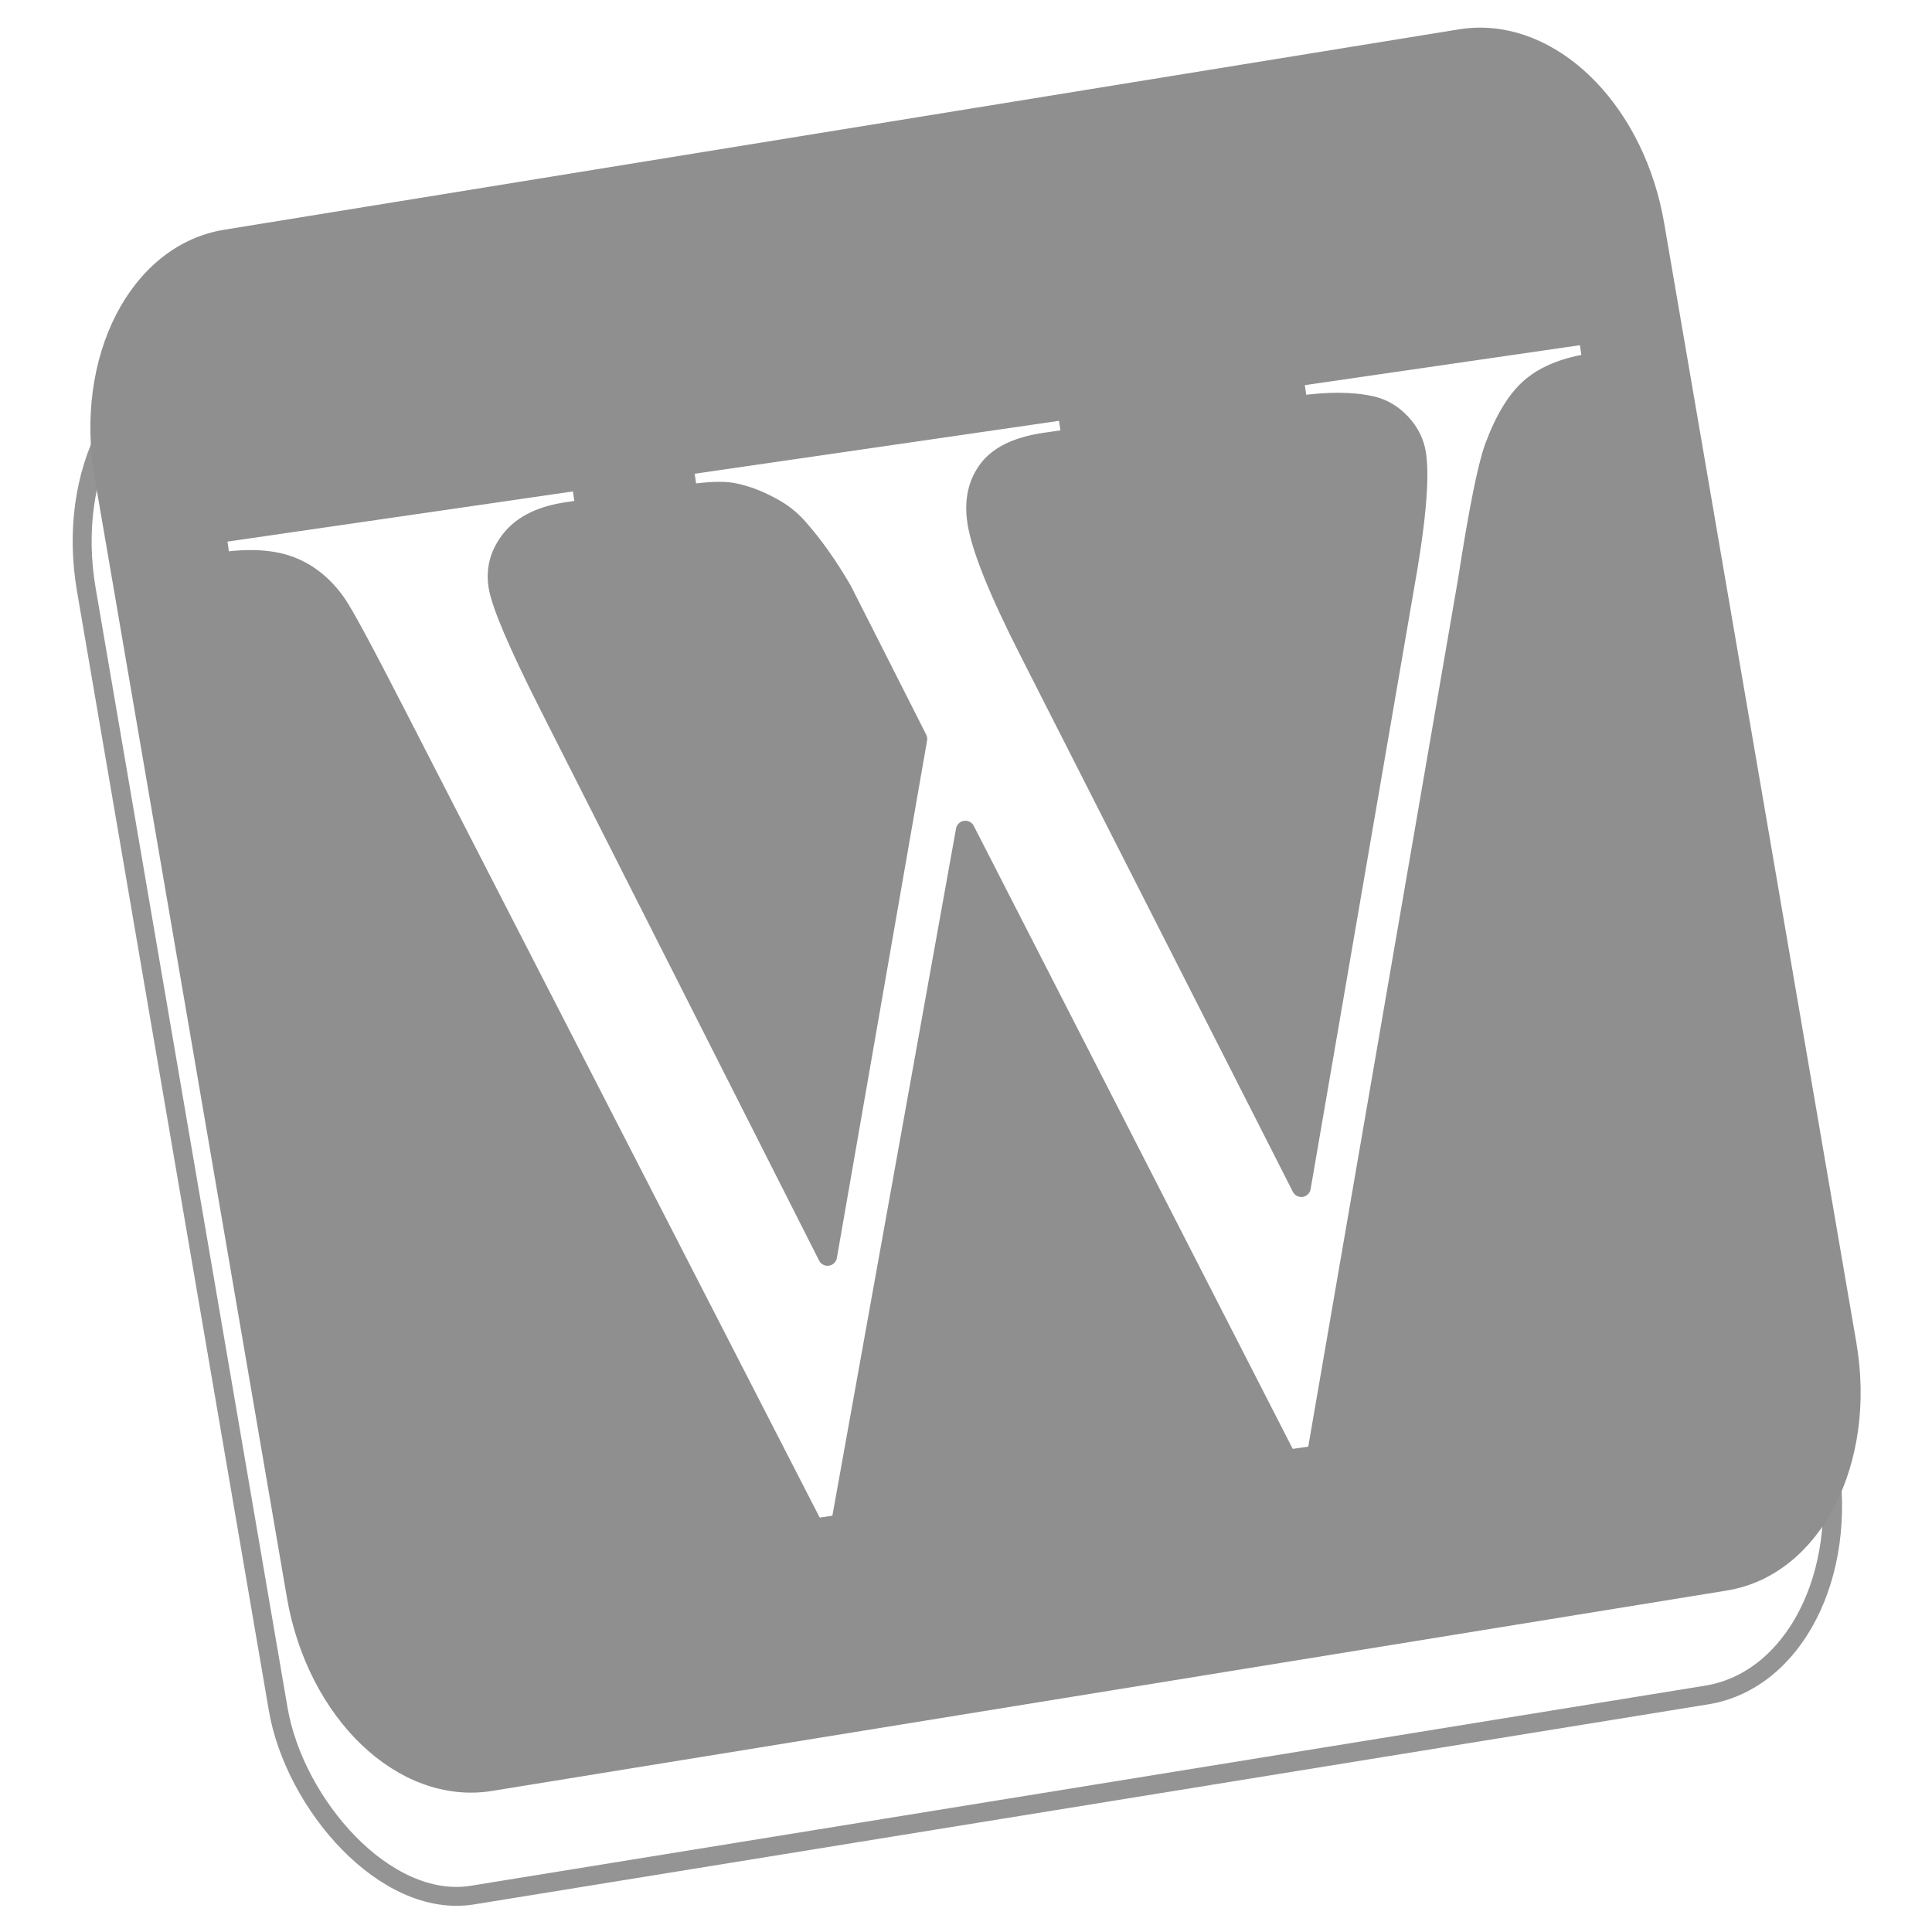 <?xml version="1.0" encoding="UTF-8" standalone="no"?>
<!-- Created with Inkscape (http://www.inkscape.org/) -->
<svg xmlns:dc="http://purl.org/dc/elements/1.1/" xmlns:cc="http://creativecommons.org/ns#" xmlns:rdf="http://www.w3.org/1999/02/22-rdf-syntax-ns#" xmlns:svg="http://www.w3.org/2000/svg" xmlns="http://www.w3.org/2000/svg" xmlns:xlink="http://www.w3.org/1999/xlink" xmlns:sodipodi="http://sodipodi.sourceforge.net/DTD/sodipodi-0.dtd" xmlns:inkscape="http://www.inkscape.org/namespaces/inkscape" version="1.0" width="350" height="350" id="svg2047" sodipodi:version="0.32" inkscape:version="0.92.4 (5da689c313, 2019-01-14)" sodipodi:docname="Wiktionary_small.svg" inkscape:output_extension="org.inkscape.output.svg.inkscape">
  <sodipodi:namedview inkscape:window-height="705" inkscape:window-width="1366" inkscape:pageshadow="2" inkscape:pageopacity="0.0" guidetolerance="10.0" gridtolerance="10.0" objecttolerance="10.0" borderopacity="1.0" bordercolor="#666666" pagecolor="#8f8f8f" id="base" width="350px" height="350px" inkscape:showpageshadow="false" inkscape:zoom="1.52331" inkscape:cx="258.86556" inkscape:cy="187.97191" inkscape:window-x="-8" inkscape:window-y="-8" inkscape:current-layer="g3354" showgrid="false" inkscape:pagecheckerboard="true" inkscape:window-maximized="1"/>
  <defs id="defs3">
    <linearGradient id="linearGradient3446">
      <stop style="stop-color:#f4e3ca;stop-opacity:1" offset="0" id="stop3448"/>
      <stop style="stop-color:#e9cc9d;stop-opacity:1" offset="1" id="stop3450"/>
    </linearGradient>
    <linearGradient id="linearGradient2917">
      <stop style="stop-color:#0036d4;stop-opacity:1;" offset="0" id="stop2919"/>
      <stop style="stop-color:#010057;stop-opacity:1;" offset="1" id="stop2921"/>
    </linearGradient>
    <linearGradient inkscape:collect="always" xlink:href="#linearGradient2917" id="linearGradient2335" gradientUnits="userSpaceOnUse" gradientTransform="matrix(2.049,-0.506,0.58,2.08,-647.129,-304.353)" x1="370.372" y1="344.233" x2="283.229" y2="259.176"/>
    <linearGradient inkscape:collect="always" xlink:href="#linearGradient3446" id="linearGradient2362" gradientUnits="userSpaceOnUse" gradientTransform="matrix(3.053,6.2279176e-8,4.5126126e-8,3.053,-2383.408,666.996)" x1="870.859" y1="-140.094" x2="795.291" y2="-169.776"/>
  </defs>
  <g id="g3354" transform="matrix(1.037,0,0,1.037,-17.701,-6.598)">
    <rect id="rect3418" style="fill:none;fill-opacity:1;fill-rule:nonzero;stroke:#8f8f8f;stroke-width:3.306;stroke-linecap:round;stroke-linejoin:round;stroke-miterlimit:4;stroke-dasharray:none;stroke-dashoffset:0;stroke-opacity:0.955" transform="matrix(0.987,-0.16,0.169,0.986,0,0)" y="75.559" x="13.212" ry="37.487" rx="27.963" height="273.339" width="274.39"/>
    <path style="fill:#8f8f8f;fill-opacity:1;fill-rule:nonzero;stroke:#8f8f8f;stroke-width:3.426;stroke-linecap:round;stroke-linejoin:round;stroke-miterlimit:4;stroke-dasharray:none;stroke-dashoffset:0;stroke-opacity:1" d="M 267.35 6.721 C 266.363 6.747 265.373 6.839 264.383 7 L 40.859 43.275 C 25.009 45.848 15.18 65 18.822 86.217 L 53.611 288.867 C 57.254 310.084 72.946 325.092 88.797 322.52 L 312.32 286.244 C 328.171 283.672 338 264.521 334.357 243.305 L 299.568 40.654 C 296.154 20.764 282.147 6.328 267.35 6.721 z M 287.451 60.547 L 288.207 65.658 C 283.566 66.332 279.931 67.755 277.301 69.924 C 274.67 72.093 272.395 75.763 270.477 80.934 C 269.202 84.412 267.582 92.5 265.615 105.203 L 238.305 263.398 L 233.051 264.16 L 174.752 150.289 L 152.146 275.91 L 147.42 276.598 L 71.48 128.742 C 65.824 117.711 62.313 111.212 60.949 109.246 C 58.68 106.001 55.911 103.746 52.639 102.48 C 49.366 101.216 45.144 100.959 39.979 101.709 L 39.223 96.598 L 105.154 87.023 L 105.91 92.133 L 102.76 92.592 C 98.119 93.266 94.736 94.885 92.611 97.451 C 90.487 100.018 89.656 102.867 90.119 105.998 C 90.596 109.221 93.618 116.355 99.188 127.398 L 149.805 227.43 L 166.135 133.762 L 158.553 118.777 L 152.49 106.816 C 149.97 102.479 147.312 98.726 144.518 95.557 C 143.121 93.972 141.503 92.704 139.662 91.748 C 137.228 90.408 134.862 89.529 132.564 89.109 C 130.819 88.799 128.15 88.904 124.561 89.426 L 123.805 84.314 L 193.15 74.242 L 193.906 79.354 L 189.18 80.041 C 184.276 80.753 180.85 82.379 178.9 84.92 C 176.951 87.461 176.254 90.619 176.812 94.395 C 177.507 99.091 180.691 107.001 186.361 118.125 L 235.568 214.973 L 254.189 106.863 C 256.353 94.884 257.107 86.684 256.453 82.264 C 256.14 80.146 255.212 78.259 253.67 76.602 C 252.128 74.944 250.34 73.887 248.305 73.43 C 244.787 72.624 240.356 72.607 235.016 73.383 L 234.26 68.273 L 287.451 60.547 z " transform="matrix(0.965,0,0,0.965,17.077,6.366)" id="rect3436"/>
  </g>
</svg>